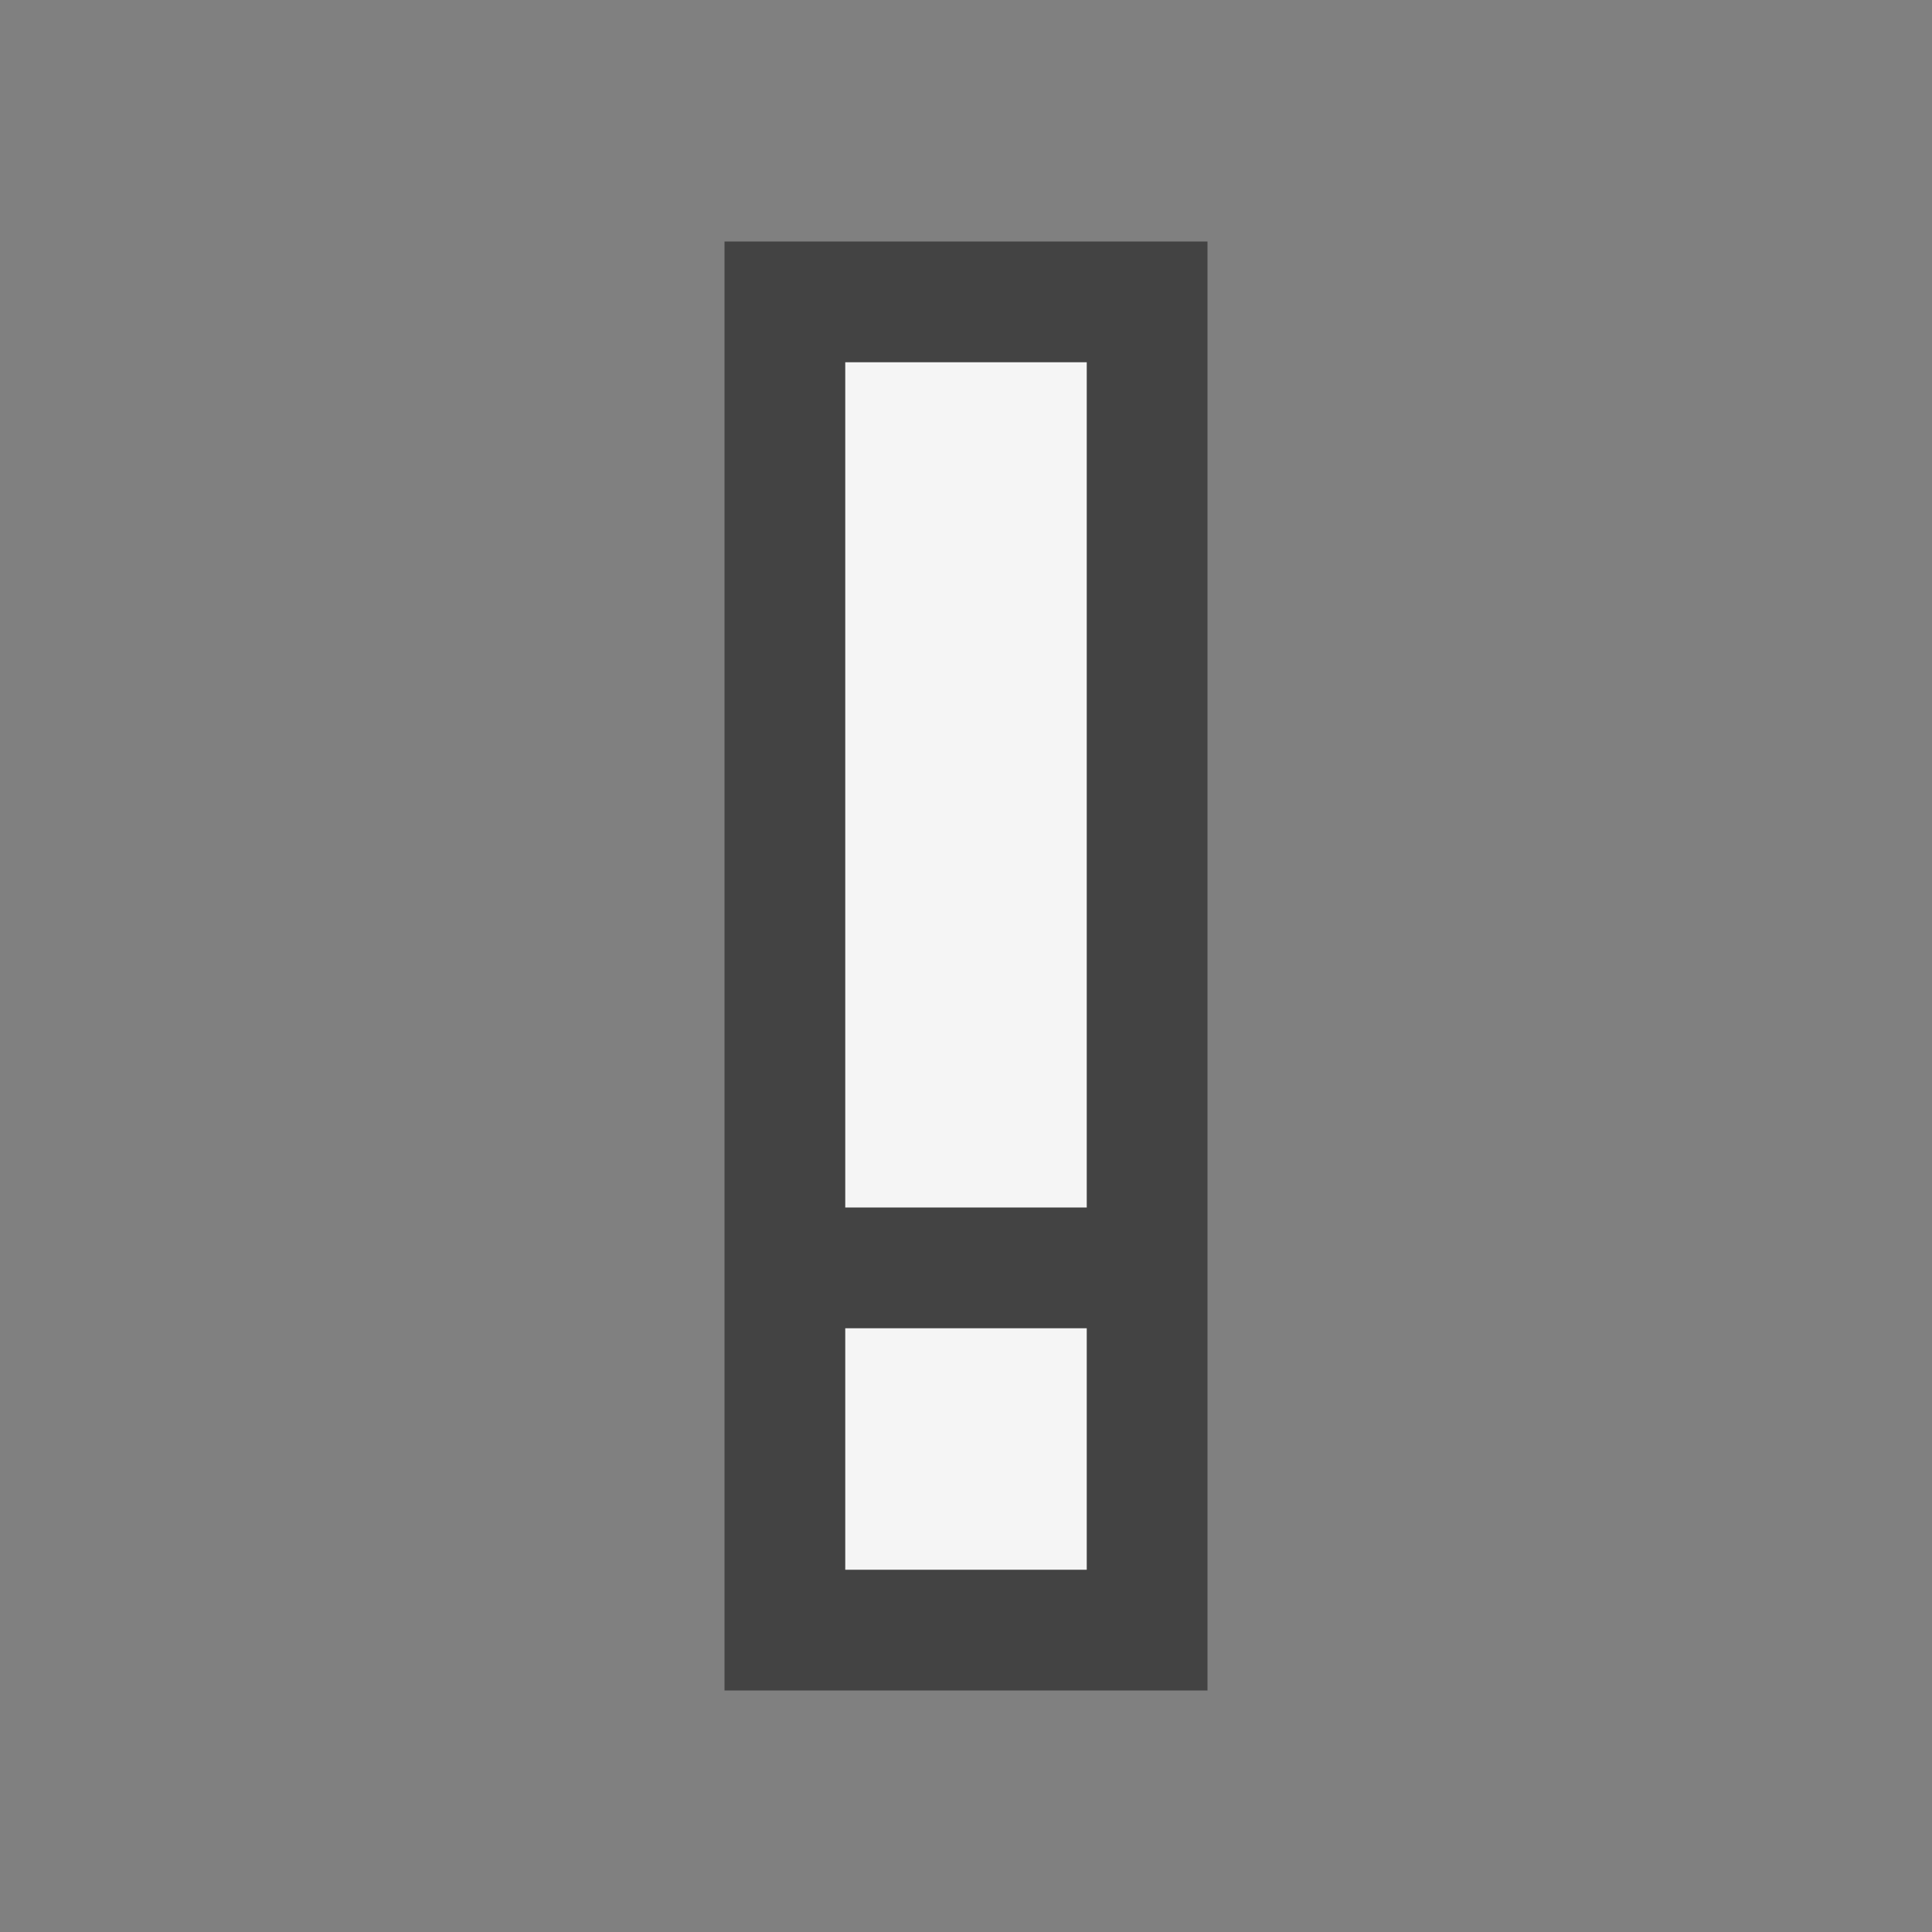 <svg xmlns="http://www.w3.org/2000/svg" viewBox="0 0 16 16"><rect x="0" y="0" width="16" height="16" fill="#808080" stroke="none"/><style>.st0{fill:#434343}.st1{fill:#f5f5f5}</style><path class="st0" d="M10 14H6V2h4v12z" id="outline"/><path class="st1" d="M9 10H7V3h2v7zm0 1H7v2h2v-2z" id="icon_x5F_bg"/></svg>